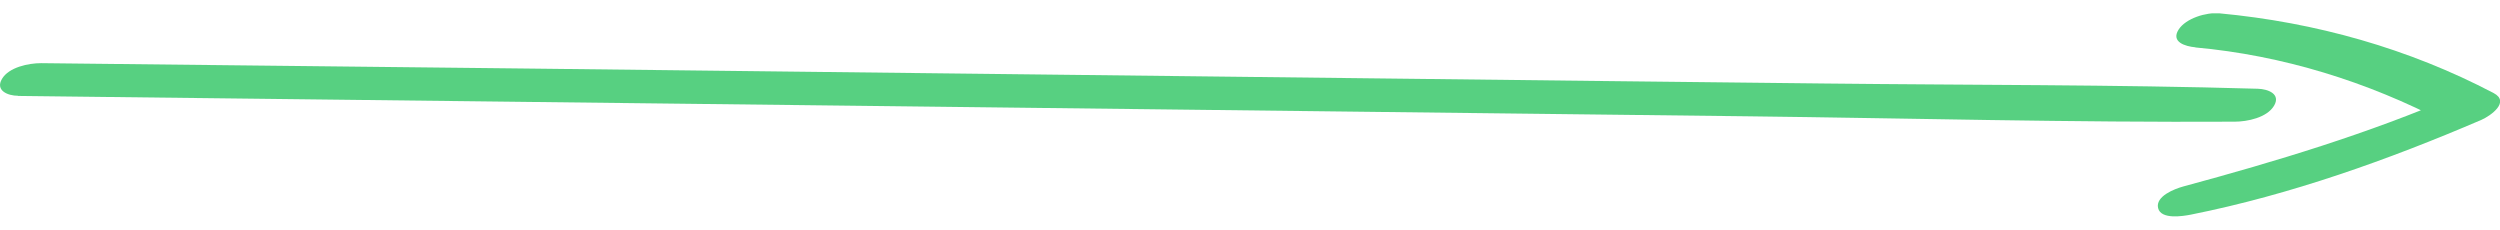 <svg width="174" height="16" viewBox="0 0 174 16" fill="none" xmlns="http://www.w3.org/2000/svg">
<g clip-path="url(#clip0_1398_5813)">
<path d="M1.253 6.677L61.575 7.385C81.589 7.625 101.603 7.854 121.618 8.094C132.921 8.229 144.225 8.531 155.528 8.469C156.418 8.469 157.778 8.187 158.271 7.364C158.764 6.541 157.853 6.198 157.146 6.177C147.107 5.885 137.046 5.927 126.996 5.812C116.946 5.698 106.886 5.593 96.825 5.468L36.761 4.771L2.861 4.396C1.982 4.396 0.621 4.677 0.139 5.489C-0.343 6.302 0.546 6.666 1.253 6.666V6.677Z" fill="#57D081"/>
<path d="M152.796 3.302C158.882 3.854 164.775 5.688 170.153 8.5L171.011 6.636C164.818 9.303 158.464 11.219 151.95 12.98C151.35 13.146 150.011 13.657 150.203 14.48C150.396 15.303 151.95 15.042 152.486 14.938C159.418 13.553 166.243 11.115 172.703 8.344C173.346 8.063 174.718 7.094 173.561 6.48C167.646 3.375 161.153 1.552 154.468 0.927C153.557 0.844 152.132 1.271 151.628 2.063C151.082 2.927 152.1 3.229 152.796 3.292V3.302Z" fill="#57D081"/>
</g>
<defs>
<clipPath id="clip0_1398_5813">
<rect width="174" height="14.146" fill="white" transform="translate(0 0.927)"/>
</clipPath>
</defs>
</svg>
